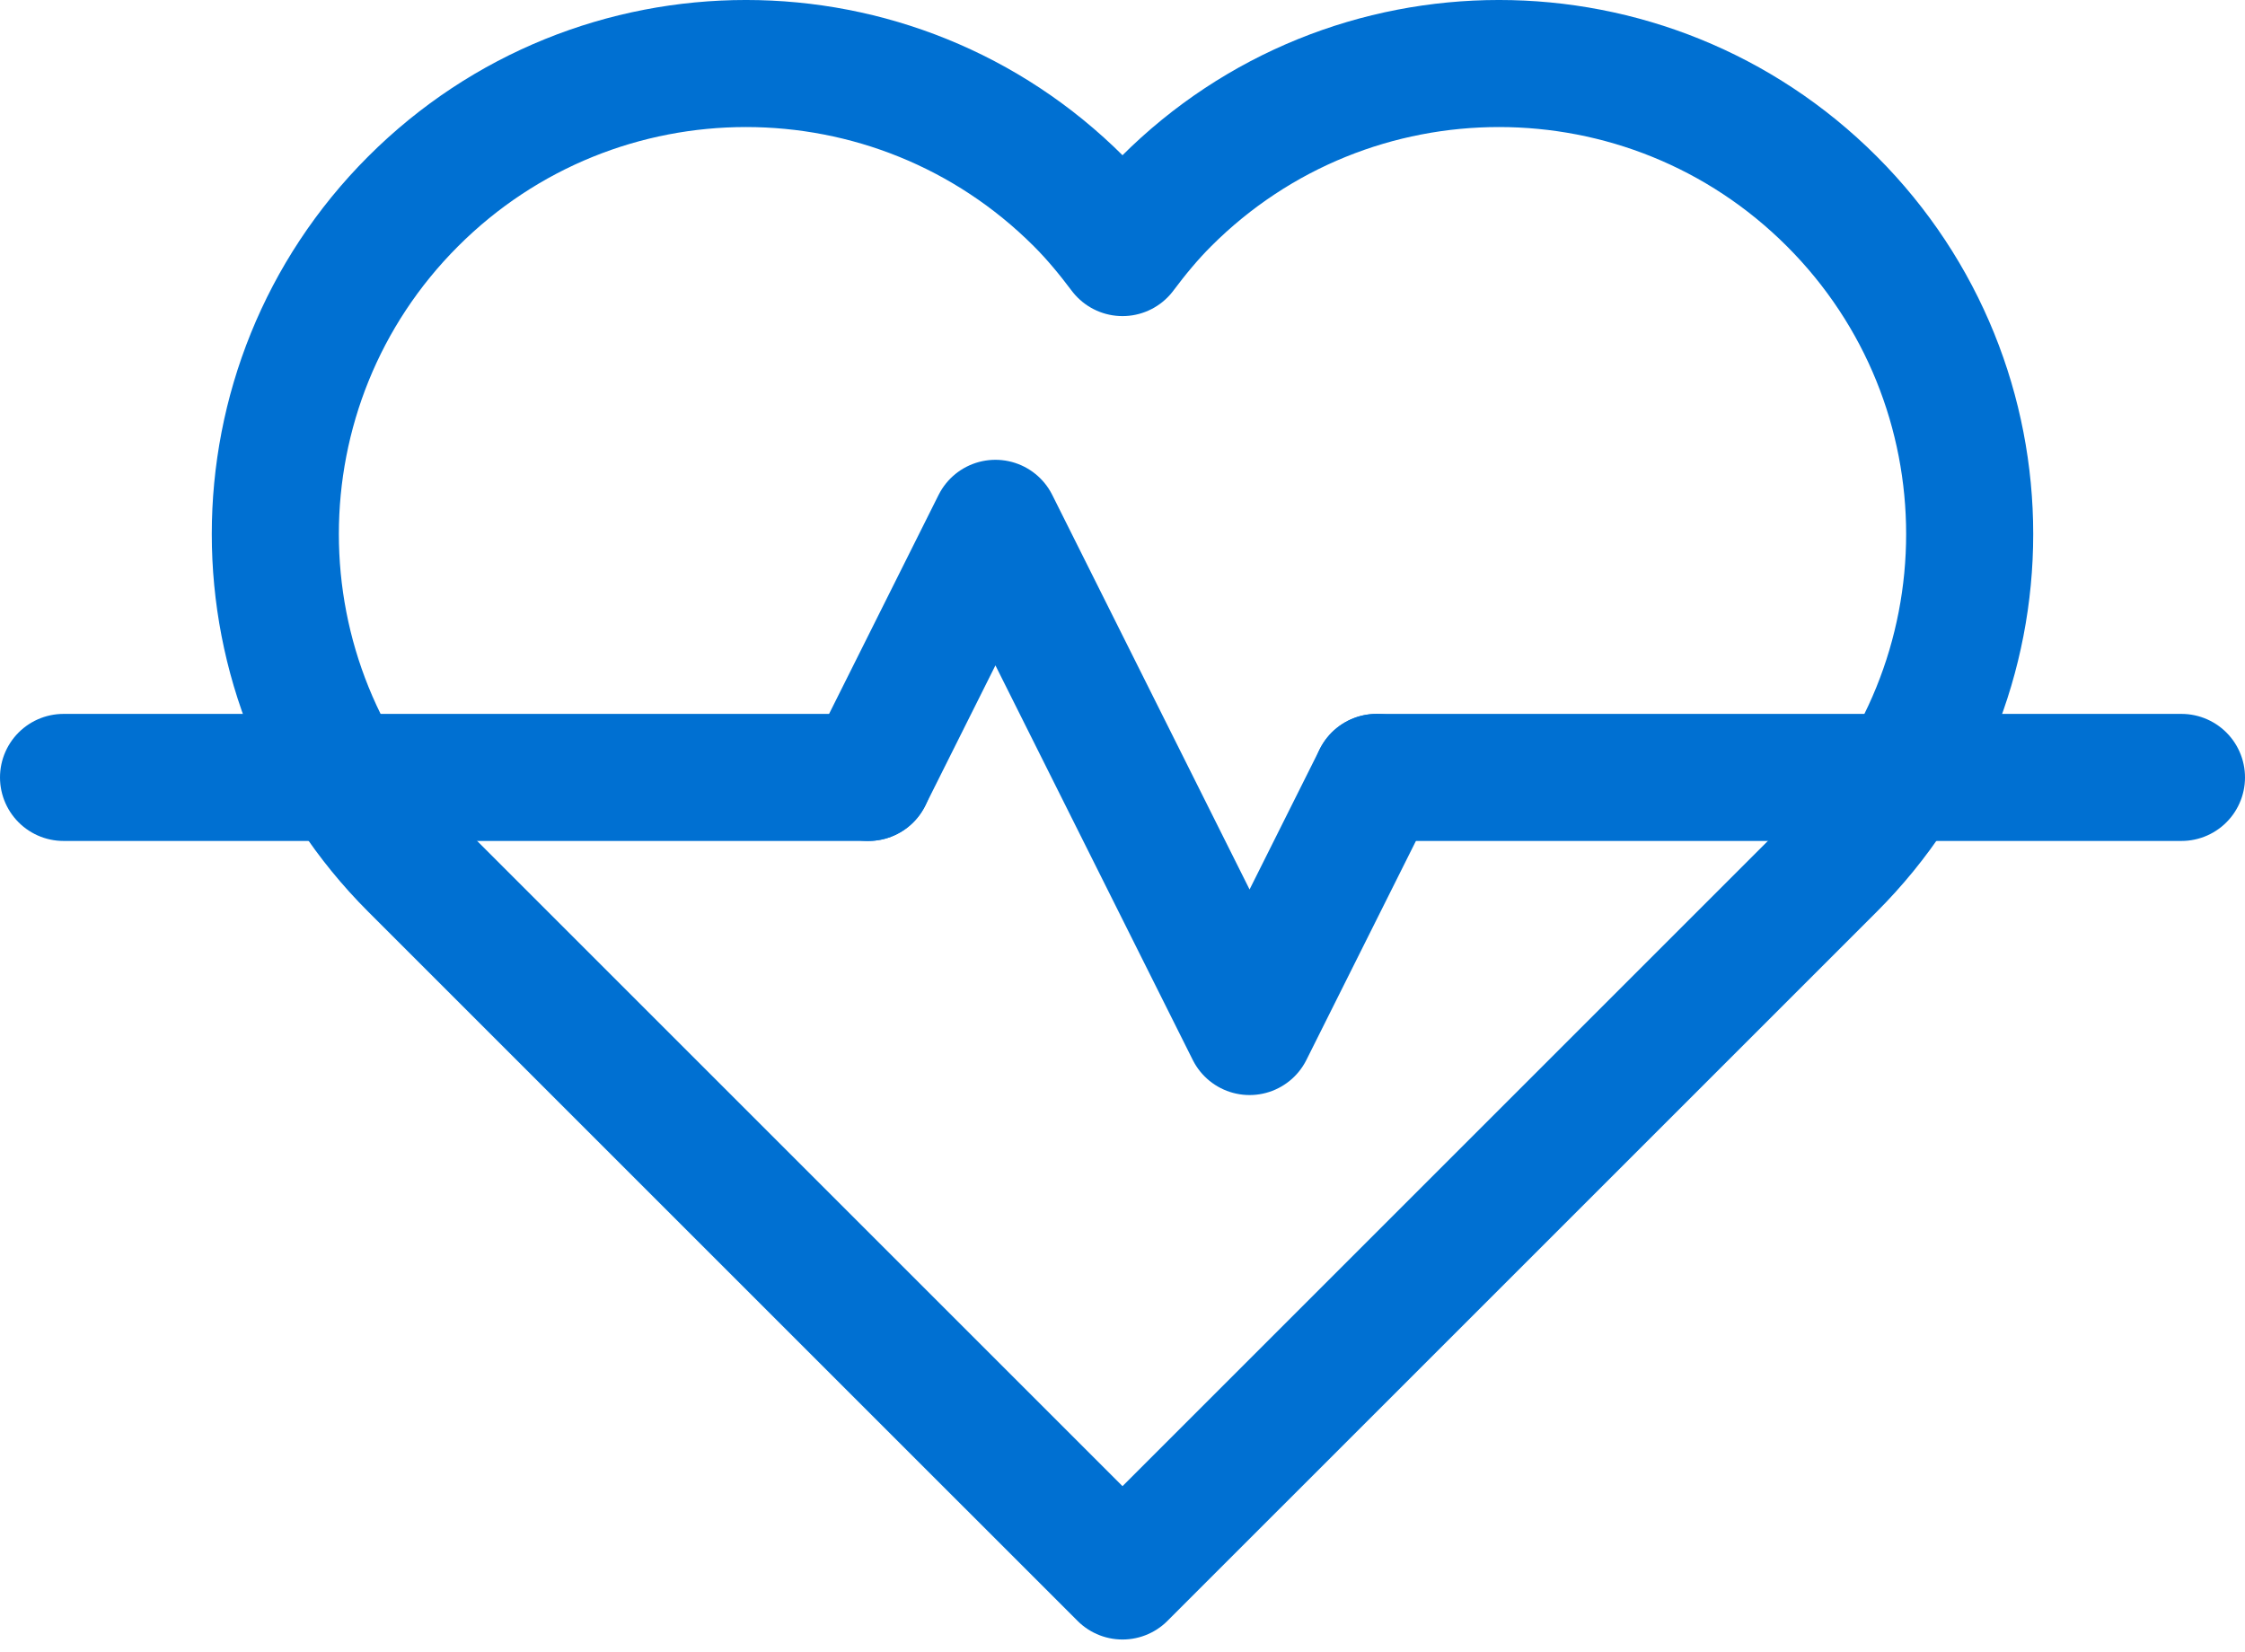 <?xml version="1.0" encoding="UTF-8"?>
<svg width="53px" height="39px" viewBox="0 0 53 39" version="1.1" xmlns="http://www.w3.org/2000/svg" xmlns:xlink="http://www.w3.org/1999/xlink">
    <!-- Generator: Sketch 49 (51002) - http://www.bohemiancoding.com/sketch -->
    <title>Page 1</title>
    <desc>Created with Sketch.</desc>
    <defs></defs>
    <g id="Enrollment-Flow" stroke="none" stroke-width="1" fill="none" fill-rule="evenodd" stroke-linecap="round" stroke-linejoin="round">
        <g id="19-Review" transform="translate(-367, -416)" stroke="#0070D2" stroke-width="3">
            <g id="Page-1" transform="translate(368, 417)">
                <path d="M42.246,3.754 C37.906,-0.585 30.871,-0.585 26.532,3.754 C26.15,4.136 25.814,4.545 25.5,4.964 C25.185,4.545 24.85,4.136 24.468,3.754 C20.129,-0.585 13.094,-0.585 8.754,3.754 C4.415,8.093 4.415,15.128 8.754,19.468 L25.5,36.213 L42.246,19.468 C46.585,15.128 46.585,8.093 42.246,3.754 Z" id="Stroke-1"></path>
                <path d="M0.5,17.357 L19.5,17.357" id="Stroke-3"></path>
                <path d="M31.5,17.357 L50.5,17.357" id="Stroke-5"></path>
                <polyline id="Stroke-7" points="19.5 17.357 22.5 11.357 28.5 23.357 31.5 17.357"></polyline>
            </g>
        </g>
    </g>
</svg>